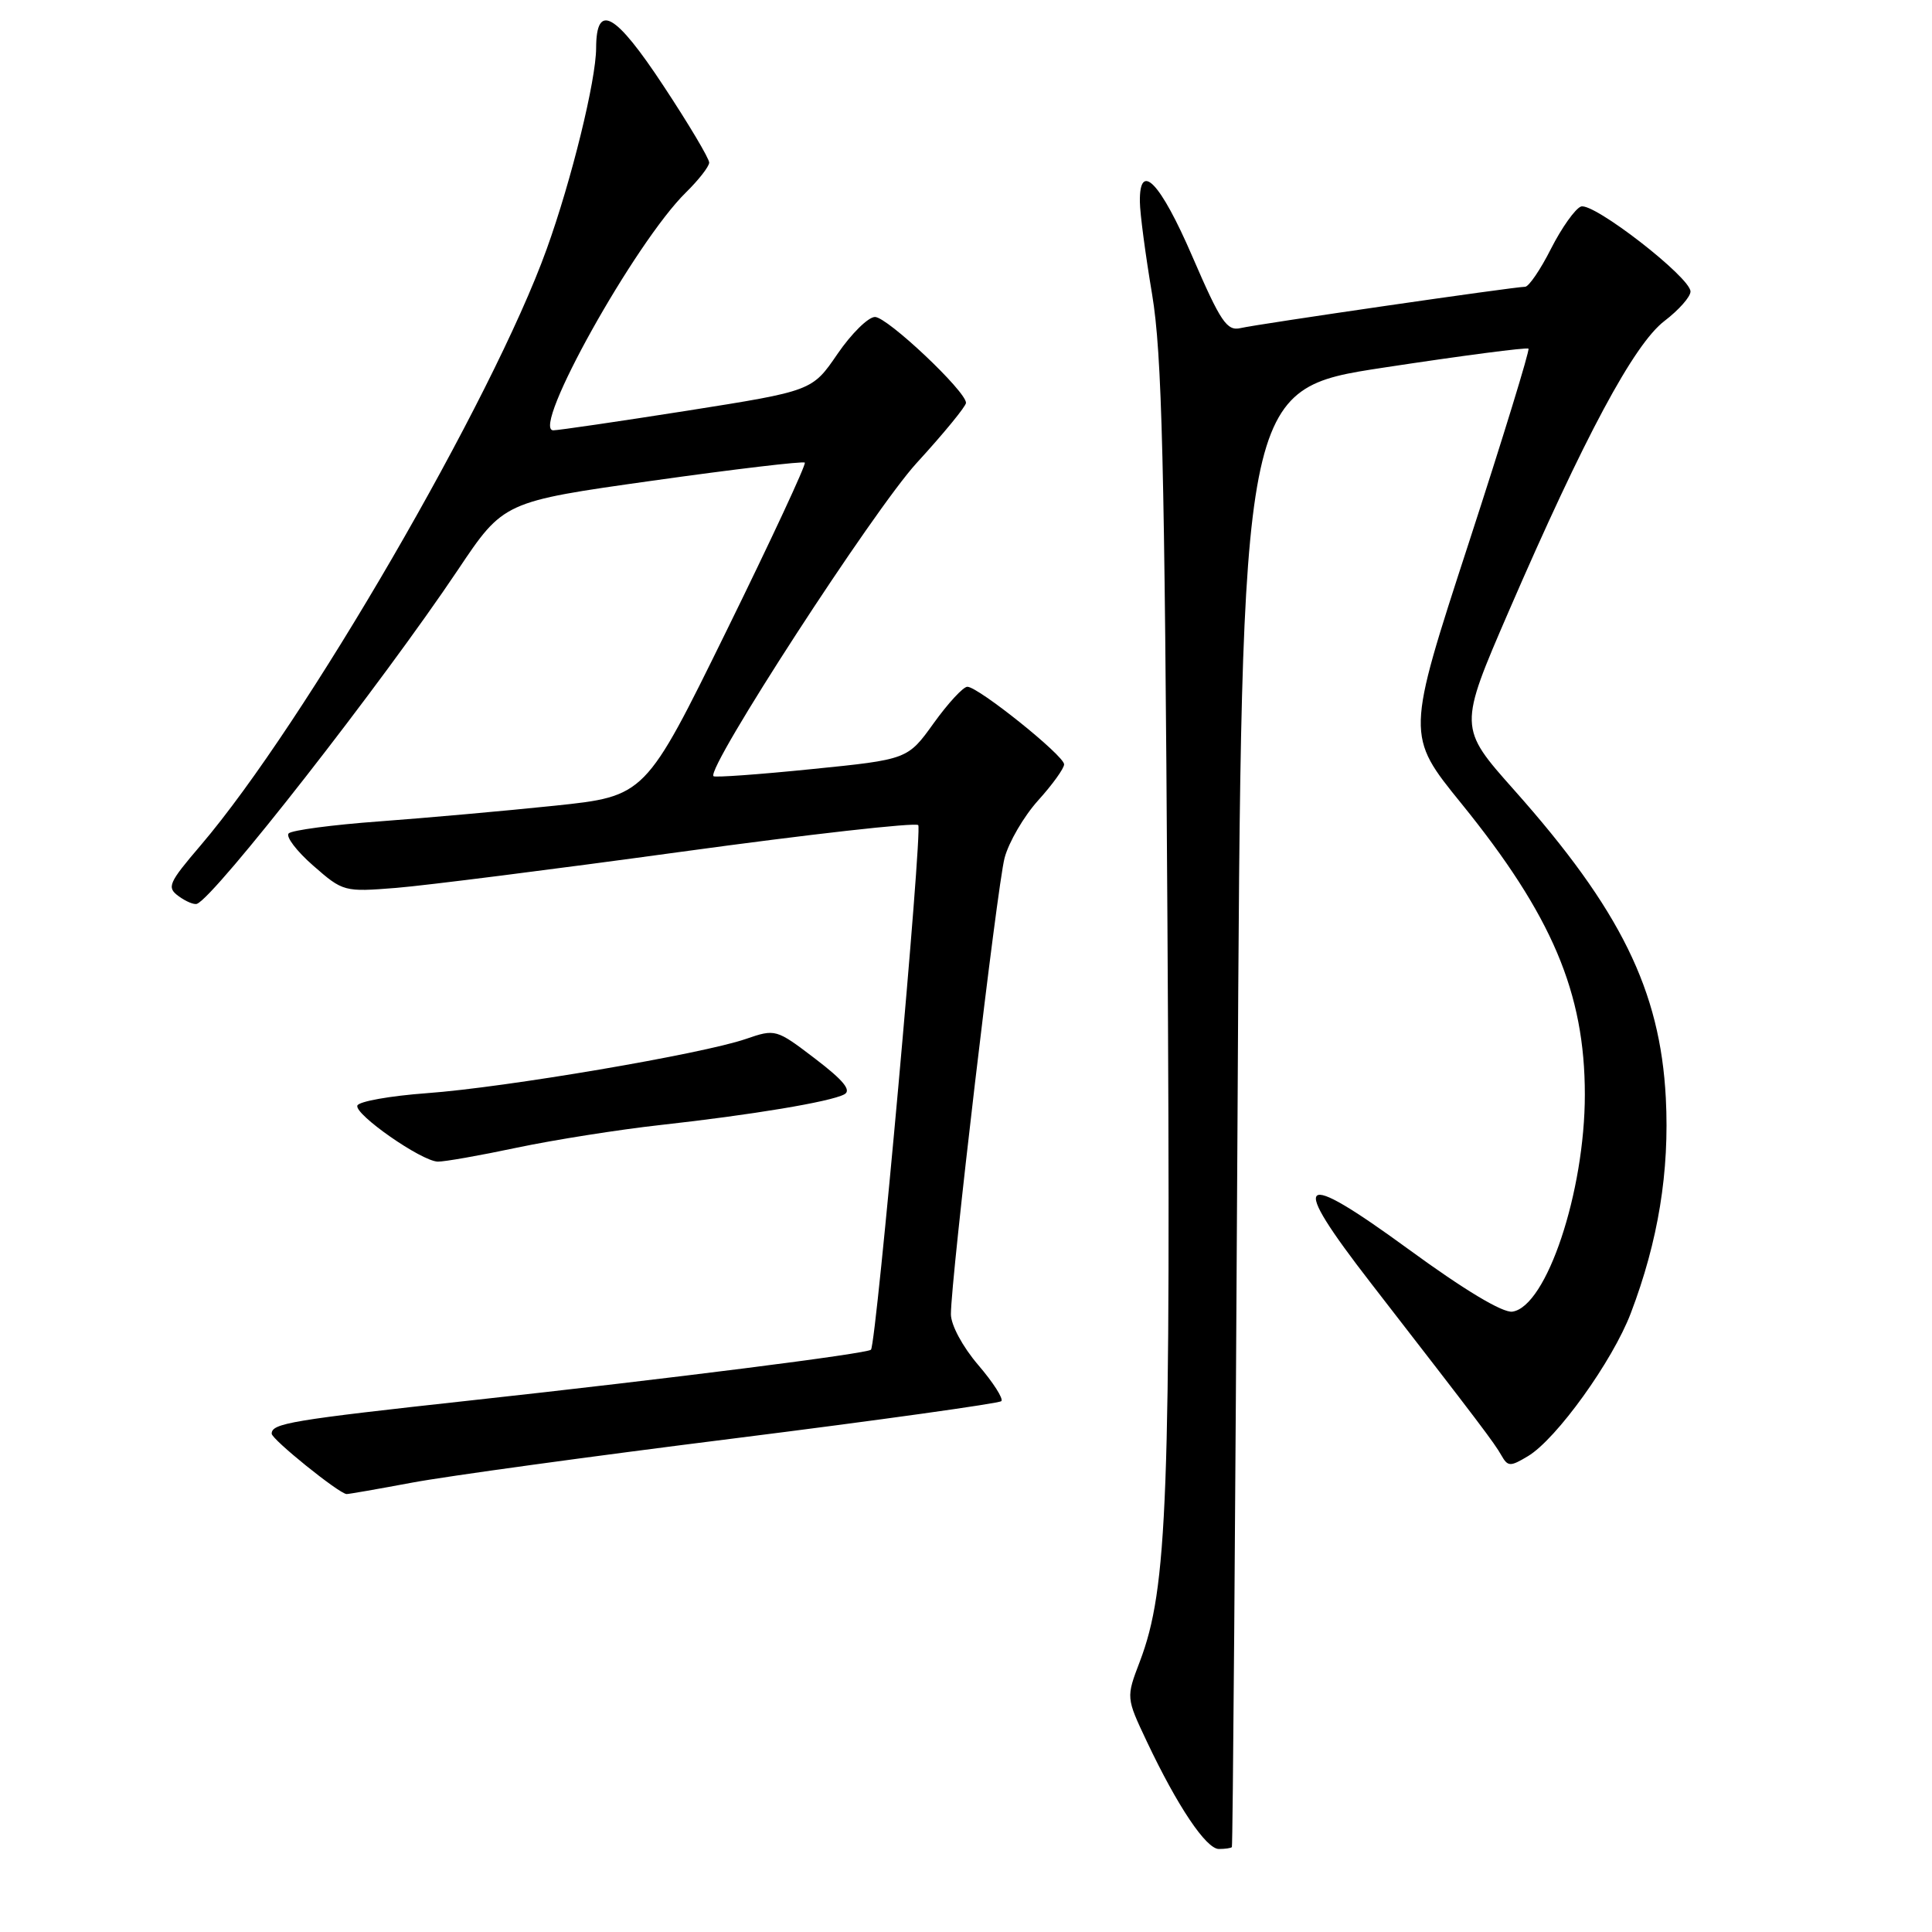 <?xml version="1.0" encoding="UTF-8" standalone="no"?>
<!DOCTYPE svg PUBLIC "-//W3C//DTD SVG 1.1//EN" "http://www.w3.org/Graphics/SVG/1.1/DTD/svg11.dtd" >
<svg xmlns="http://www.w3.org/2000/svg" xmlns:xlink="http://www.w3.org/1999/xlink" version="1.1" viewBox="0 0 256 256">
 <g >
 <path fill="currentColor"
d=" M 163.23 244.75 C 163.35 244.61 163.69 201.09 163.98 148.04 C 164.50 51.58 164.50 51.58 183.34 48.71 C 193.70 47.13 202.33 46.00 202.53 46.20 C 202.72 46.39 199.16 58.00 194.60 72.00 C 186.31 97.44 186.31 97.44 193.64 106.47 C 205.65 121.28 210.00 131.54 210.00 145.04 C 210.00 157.92 204.92 173.14 200.40 173.80 C 199.11 173.98 194.04 170.94 186.65 165.54 C 171.89 154.77 170.68 155.86 181.66 170.03 C 196.28 188.90 197.99 191.17 198.94 192.84 C 199.80 194.35 200.11 194.36 202.46 192.95 C 206.24 190.69 213.68 180.34 216.09 174.00 C 219.73 164.44 221.23 155.23 220.73 145.50 C 219.99 131.23 214.72 120.52 200.63 104.68 C 193.26 96.39 193.26 96.39 199.94 80.95 C 209.92 57.91 216.51 45.61 220.55 42.53 C 222.45 41.08 224.00 39.33 224.00 38.63 C 224.00 36.75 211.10 26.75 209.48 27.37 C 208.71 27.67 206.93 30.18 205.52 32.95 C 204.12 35.73 202.57 38.00 202.08 38.00 C 200.65 38.00 166.72 42.93 164.40 43.47 C 162.57 43.90 161.76 42.70 157.99 33.98 C 153.74 24.13 150.96 21.25 151.04 26.75 C 151.05 28.26 151.78 33.77 152.66 39.00 C 153.97 46.88 154.32 61.06 154.69 122.00 C 155.16 198.67 154.72 210.45 151.03 220.17 C 149.21 224.94 149.21 224.94 151.97 230.78 C 156.02 239.34 159.82 245.00 161.51 245.00 C 162.33 245.00 163.10 244.89 163.23 244.75 Z  M 54.53 196.47 C 59.03 195.62 78.33 192.97 97.41 190.58 C 116.50 188.18 132.37 185.96 132.68 185.66 C 132.99 185.35 131.61 183.19 129.62 180.87 C 127.55 178.45 126.00 175.57 126.00 174.14 C 126.00 169.46 132.11 117.52 133.11 113.69 C 133.66 111.60 135.66 108.17 137.55 106.07 C 139.45 103.97 141.00 101.82 141.00 101.28 C 141.00 100.12 129.62 91.00 128.18 91.00 C 127.63 91.00 125.63 93.17 123.73 95.81 C 120.27 100.63 120.27 100.63 107.57 101.91 C 100.58 102.62 94.72 103.04 94.54 102.85 C 93.55 101.81 115.76 67.58 121.46 61.35 C 125.06 57.42 128.00 53.83 128.00 53.38 C 128.00 51.84 117.57 42.00 115.94 42.00 C 115.05 42.00 112.81 44.21 110.97 46.90 C 107.62 51.80 107.62 51.80 91.06 54.42 C 81.95 55.85 73.96 57.02 73.31 57.02 C 70.28 56.98 84.17 32.09 90.89 25.50 C 92.57 23.85 93.96 22.07 93.97 21.55 C 93.99 21.03 91.26 16.44 87.91 11.37 C 81.53 1.69 79.01 0.27 78.99 6.36 C 78.98 10.63 75.73 23.88 72.44 33.00 C 65.28 52.92 40.32 95.92 26.60 112.00 C 22.31 117.02 22.07 117.58 23.67 118.75 C 24.63 119.45 25.72 119.91 26.10 119.76 C 28.50 118.83 50.60 90.55 60.69 75.49 C 66.73 66.47 66.73 66.47 86.49 63.69 C 97.35 62.16 106.42 61.09 106.64 61.30 C 106.85 61.52 102.18 71.55 96.26 83.60 C 85.50 105.50 85.50 105.50 73.50 106.76 C 66.90 107.45 56.44 108.38 50.25 108.84 C 44.06 109.29 38.66 110.01 38.25 110.43 C 37.84 110.85 39.30 112.78 41.50 114.70 C 45.45 118.16 45.60 118.20 52.50 117.65 C 56.35 117.34 73.33 115.19 90.24 112.87 C 107.15 110.55 121.29 108.96 121.67 109.33 C 122.26 109.92 116.14 177.91 115.41 178.84 C 115.02 179.35 88.77 182.68 62.50 185.55 C 38.48 188.18 36.00 188.60 36.00 189.97 C 36.00 190.72 44.90 197.90 45.92 197.97 C 46.15 197.99 50.03 197.31 54.53 196.47 Z  M 68.50 152.07 C 73.45 151.03 82.00 149.68 87.50 149.07 C 99.61 147.73 110.01 146.00 111.87 145.01 C 112.86 144.49 111.78 143.16 108.02 140.29 C 102.84 136.34 102.75 136.32 98.82 137.67 C 93.05 139.66 66.95 144.10 56.58 144.85 C 51.67 145.21 47.52 145.95 47.35 146.50 C 46.98 147.68 55.83 153.85 58.00 153.92 C 58.83 153.95 63.55 153.12 68.50 152.07 Z "/>
</g>
</svg>